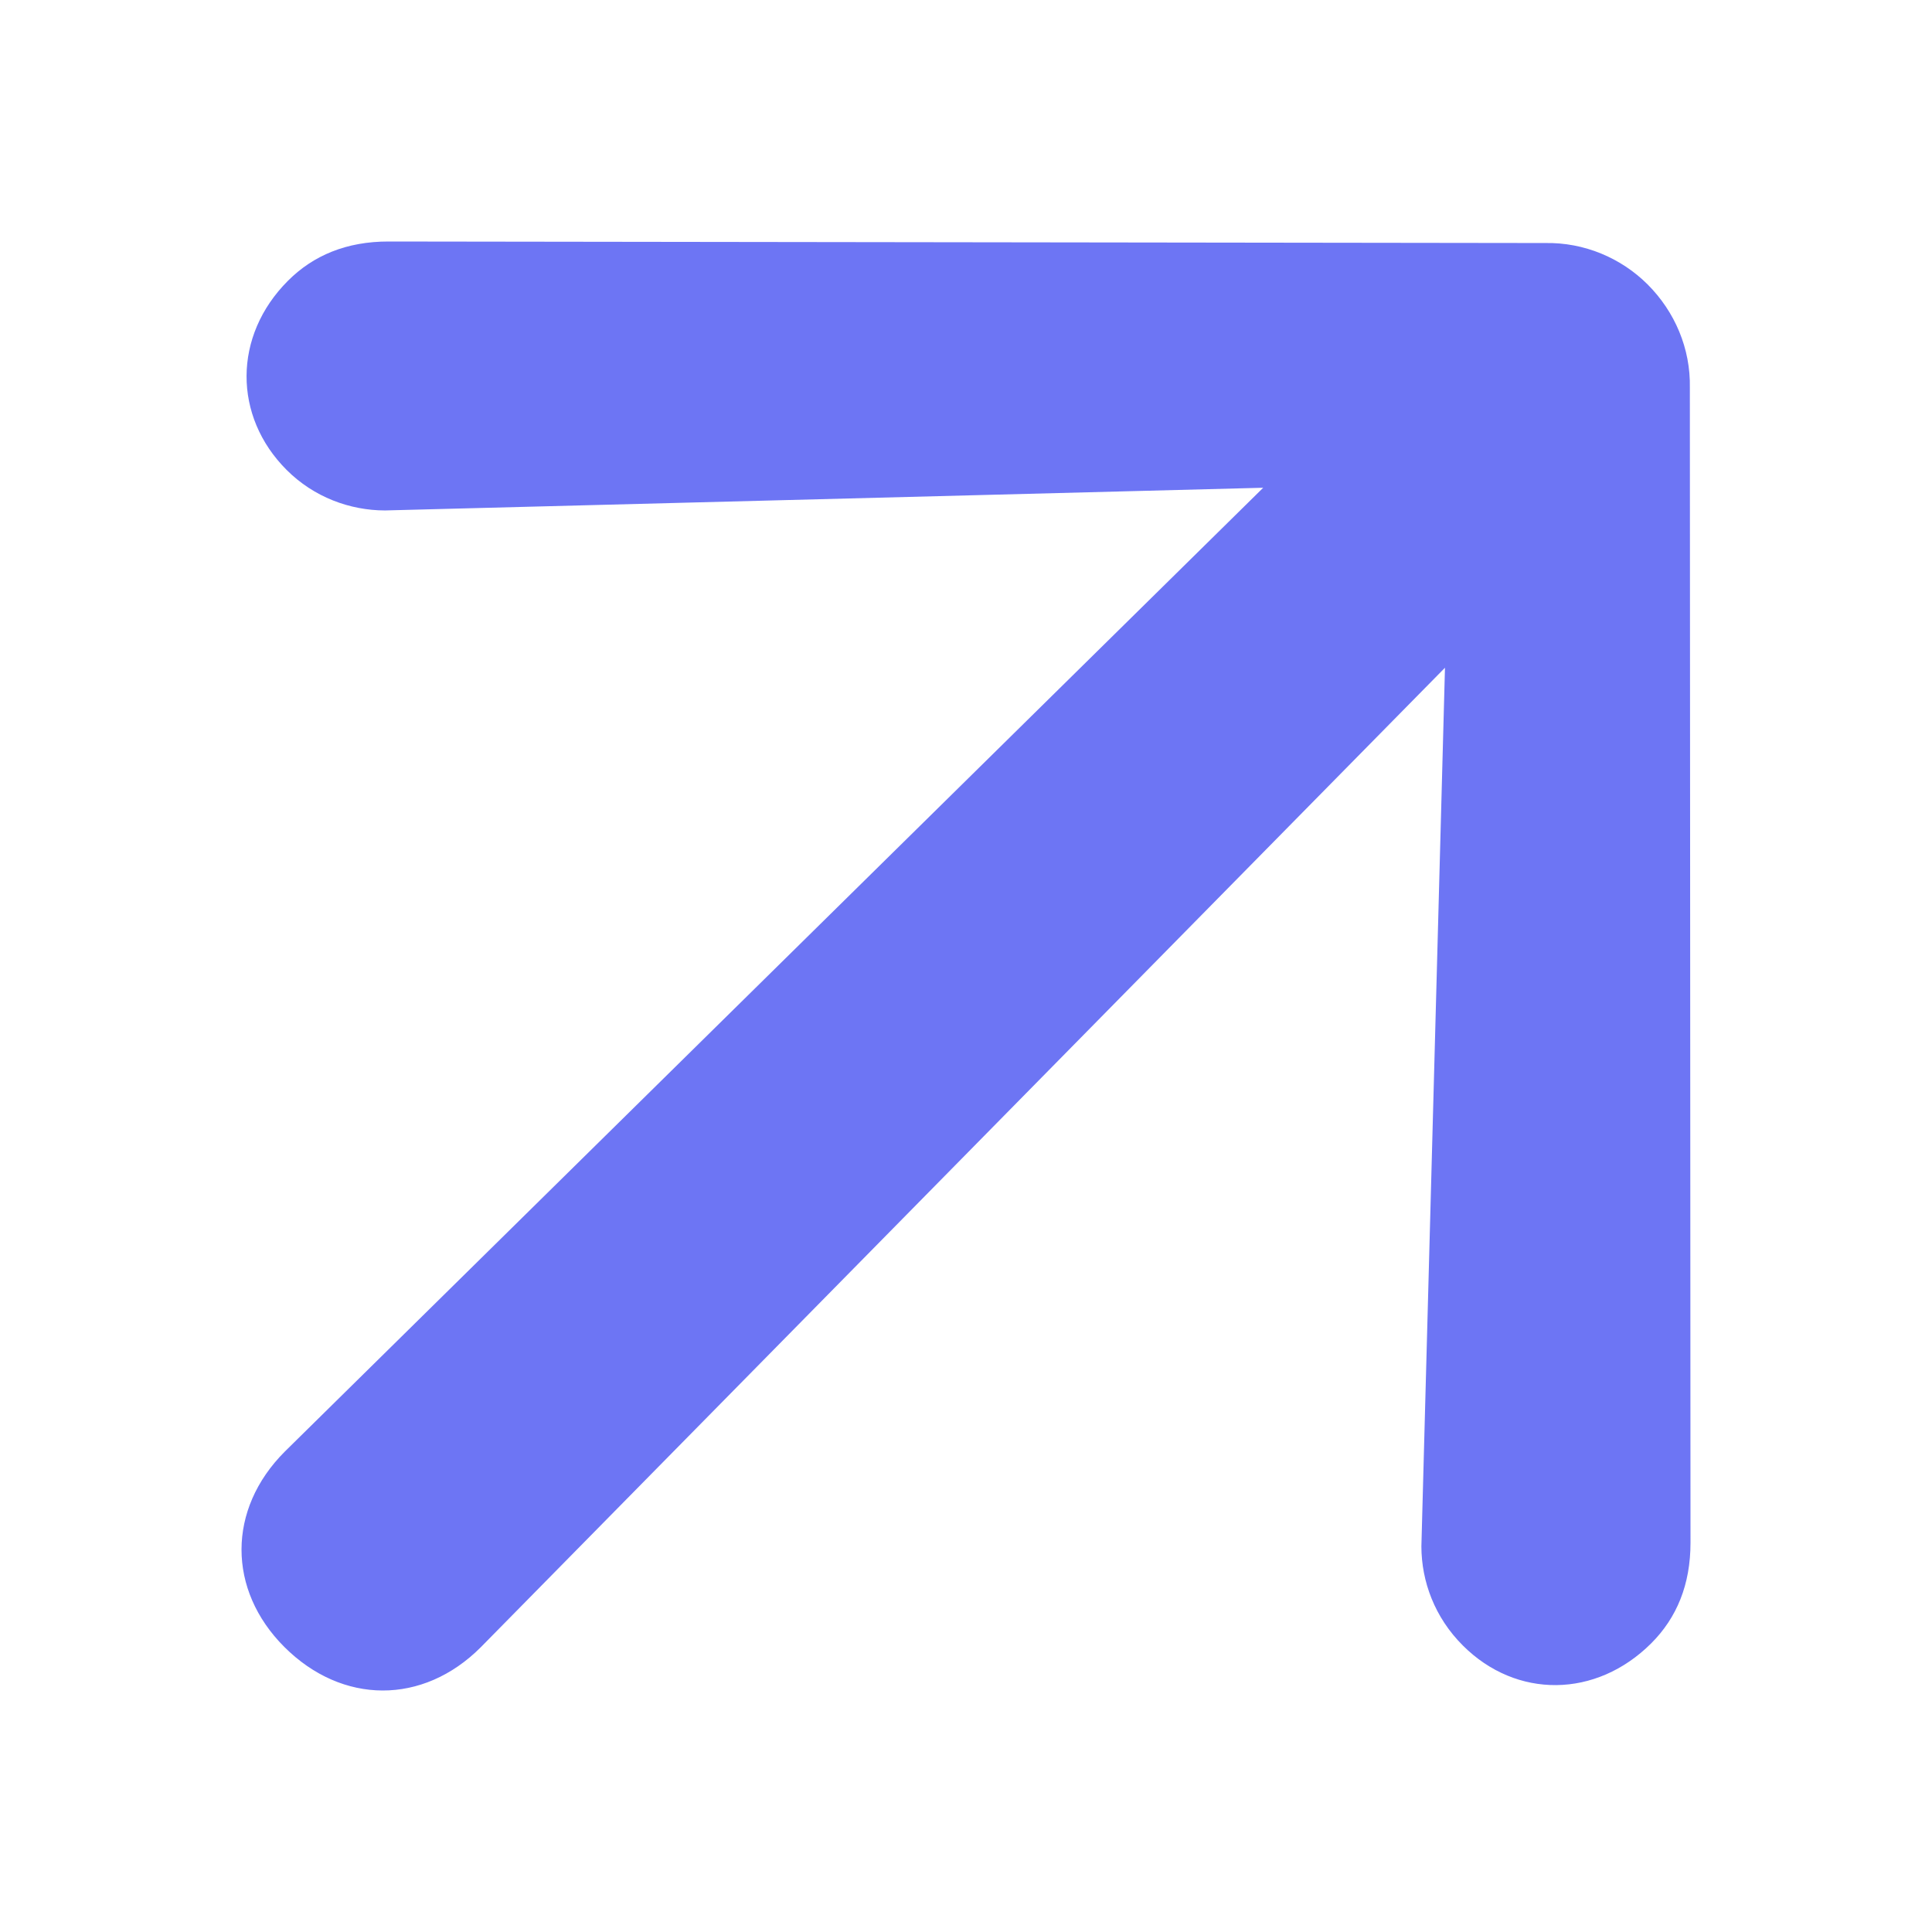 <svg width="24" height="24" viewBox="0 0 24 24" fill="none" xmlns="http://www.w3.org/2000/svg">
<path d="M3.532 20.459C4.252 21.178 5.254 21.181 5.971 20.464L17.95 8.295L17.657 19.21C17.658 19.645 17.822 20.092 18.172 20.441C18.837 21.106 19.828 21.097 20.513 20.413C20.828 20.098 21.001 19.685 21 19.162L20.992 4.818C21.002 4.329 20.805 3.871 20.467 3.533C20.139 3.206 19.681 3.009 19.192 3.019L4.829 3C4.306 2.999 3.893 3.172 3.578 3.487C2.893 4.171 2.895 5.173 3.561 5.838C3.899 6.176 4.346 6.34 4.782 6.341L15.692 6.059L3.538 18.032C2.821 18.749 2.823 19.75 3.532 20.459Z" fill="#6D75F4"/>
</svg>
